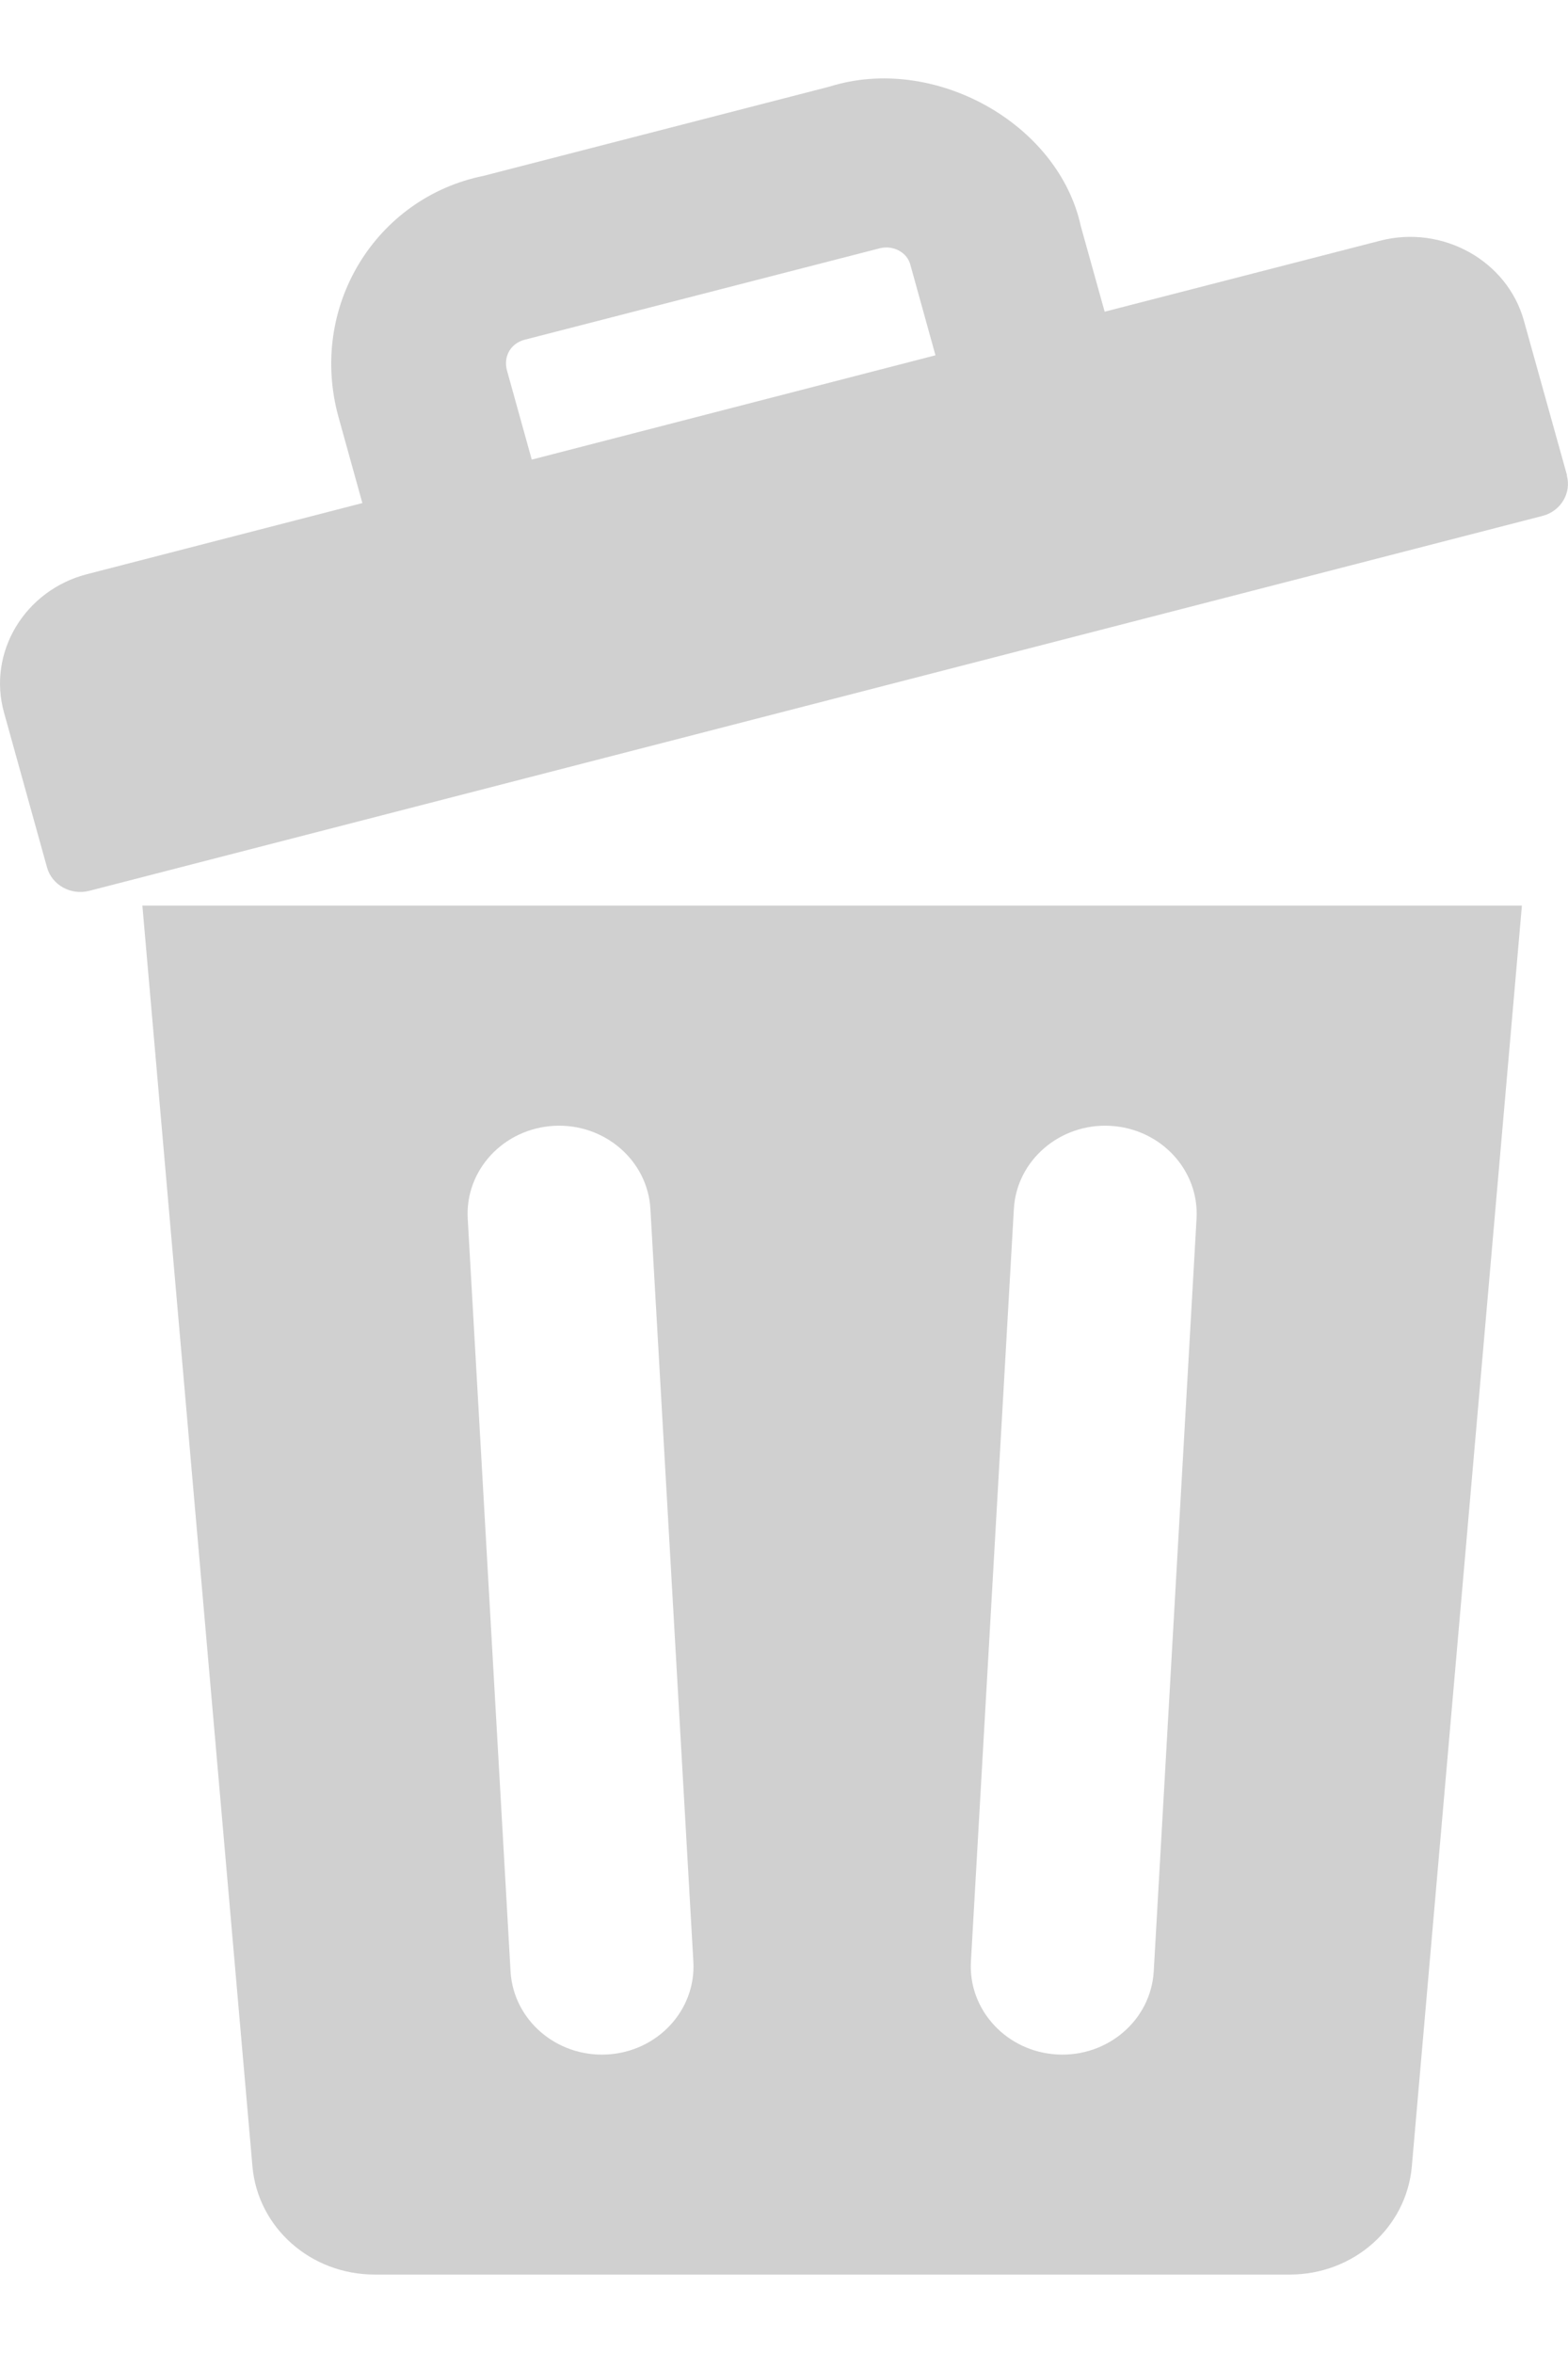 <svg width="10" height="15" viewBox="0 0 10 15" fill="none" xmlns="http://www.w3.org/2000/svg">
<path fill-rule="evenodd" clip-rule="evenodd" d="M9.994 3.031L9.719 2.045C9.613 1.661 9.198 1.431 8.8 1.535L7.045 1.987L6.893 1.442C6.749 0.782 5.952 0.344 5.291 0.552L3.084 1.121C2.397 1.26 1.963 1.957 2.16 2.663L2.311 3.207L0.556 3.66C0.157 3.762 -0.082 4.161 0.026 4.544L0.3 5.53C0.331 5.642 0.452 5.709 0.569 5.679L9.837 3.289C9.954 3.259 10.024 3.142 9.992 3.03L9.994 3.031ZM3.391 2.929L3.232 2.357C3.211 2.272 3.256 2.19 3.345 2.166L5.61 1.583C5.695 1.561 5.787 1.607 5.807 1.692L5.966 2.265L3.391 2.93L3.391 2.929ZM1.61 13.811C1.645 14.202 1.982 14.5 2.39 14.5H8.225C8.632 14.5 8.969 14.202 9.004 13.811L9.706 5.773H0.908L1.61 13.811H1.61ZM6.192 12.506L6.466 7.707C6.483 7.398 6.759 7.16 7.08 7.177C7.402 7.194 7.649 7.459 7.631 7.769L7.358 12.567C7.34 12.877 7.065 13.114 6.743 13.097C6.422 13.08 6.175 12.815 6.192 12.506ZM3.534 7.177C3.855 7.16 4.131 7.398 4.148 7.707L4.422 12.506C4.439 12.815 4.193 13.08 3.871 13.097C3.549 13.114 3.274 12.877 3.256 12.567L2.983 7.769C2.965 7.459 3.212 7.194 3.534 7.177Z" fill="#D0D0D0"/>
</svg>
